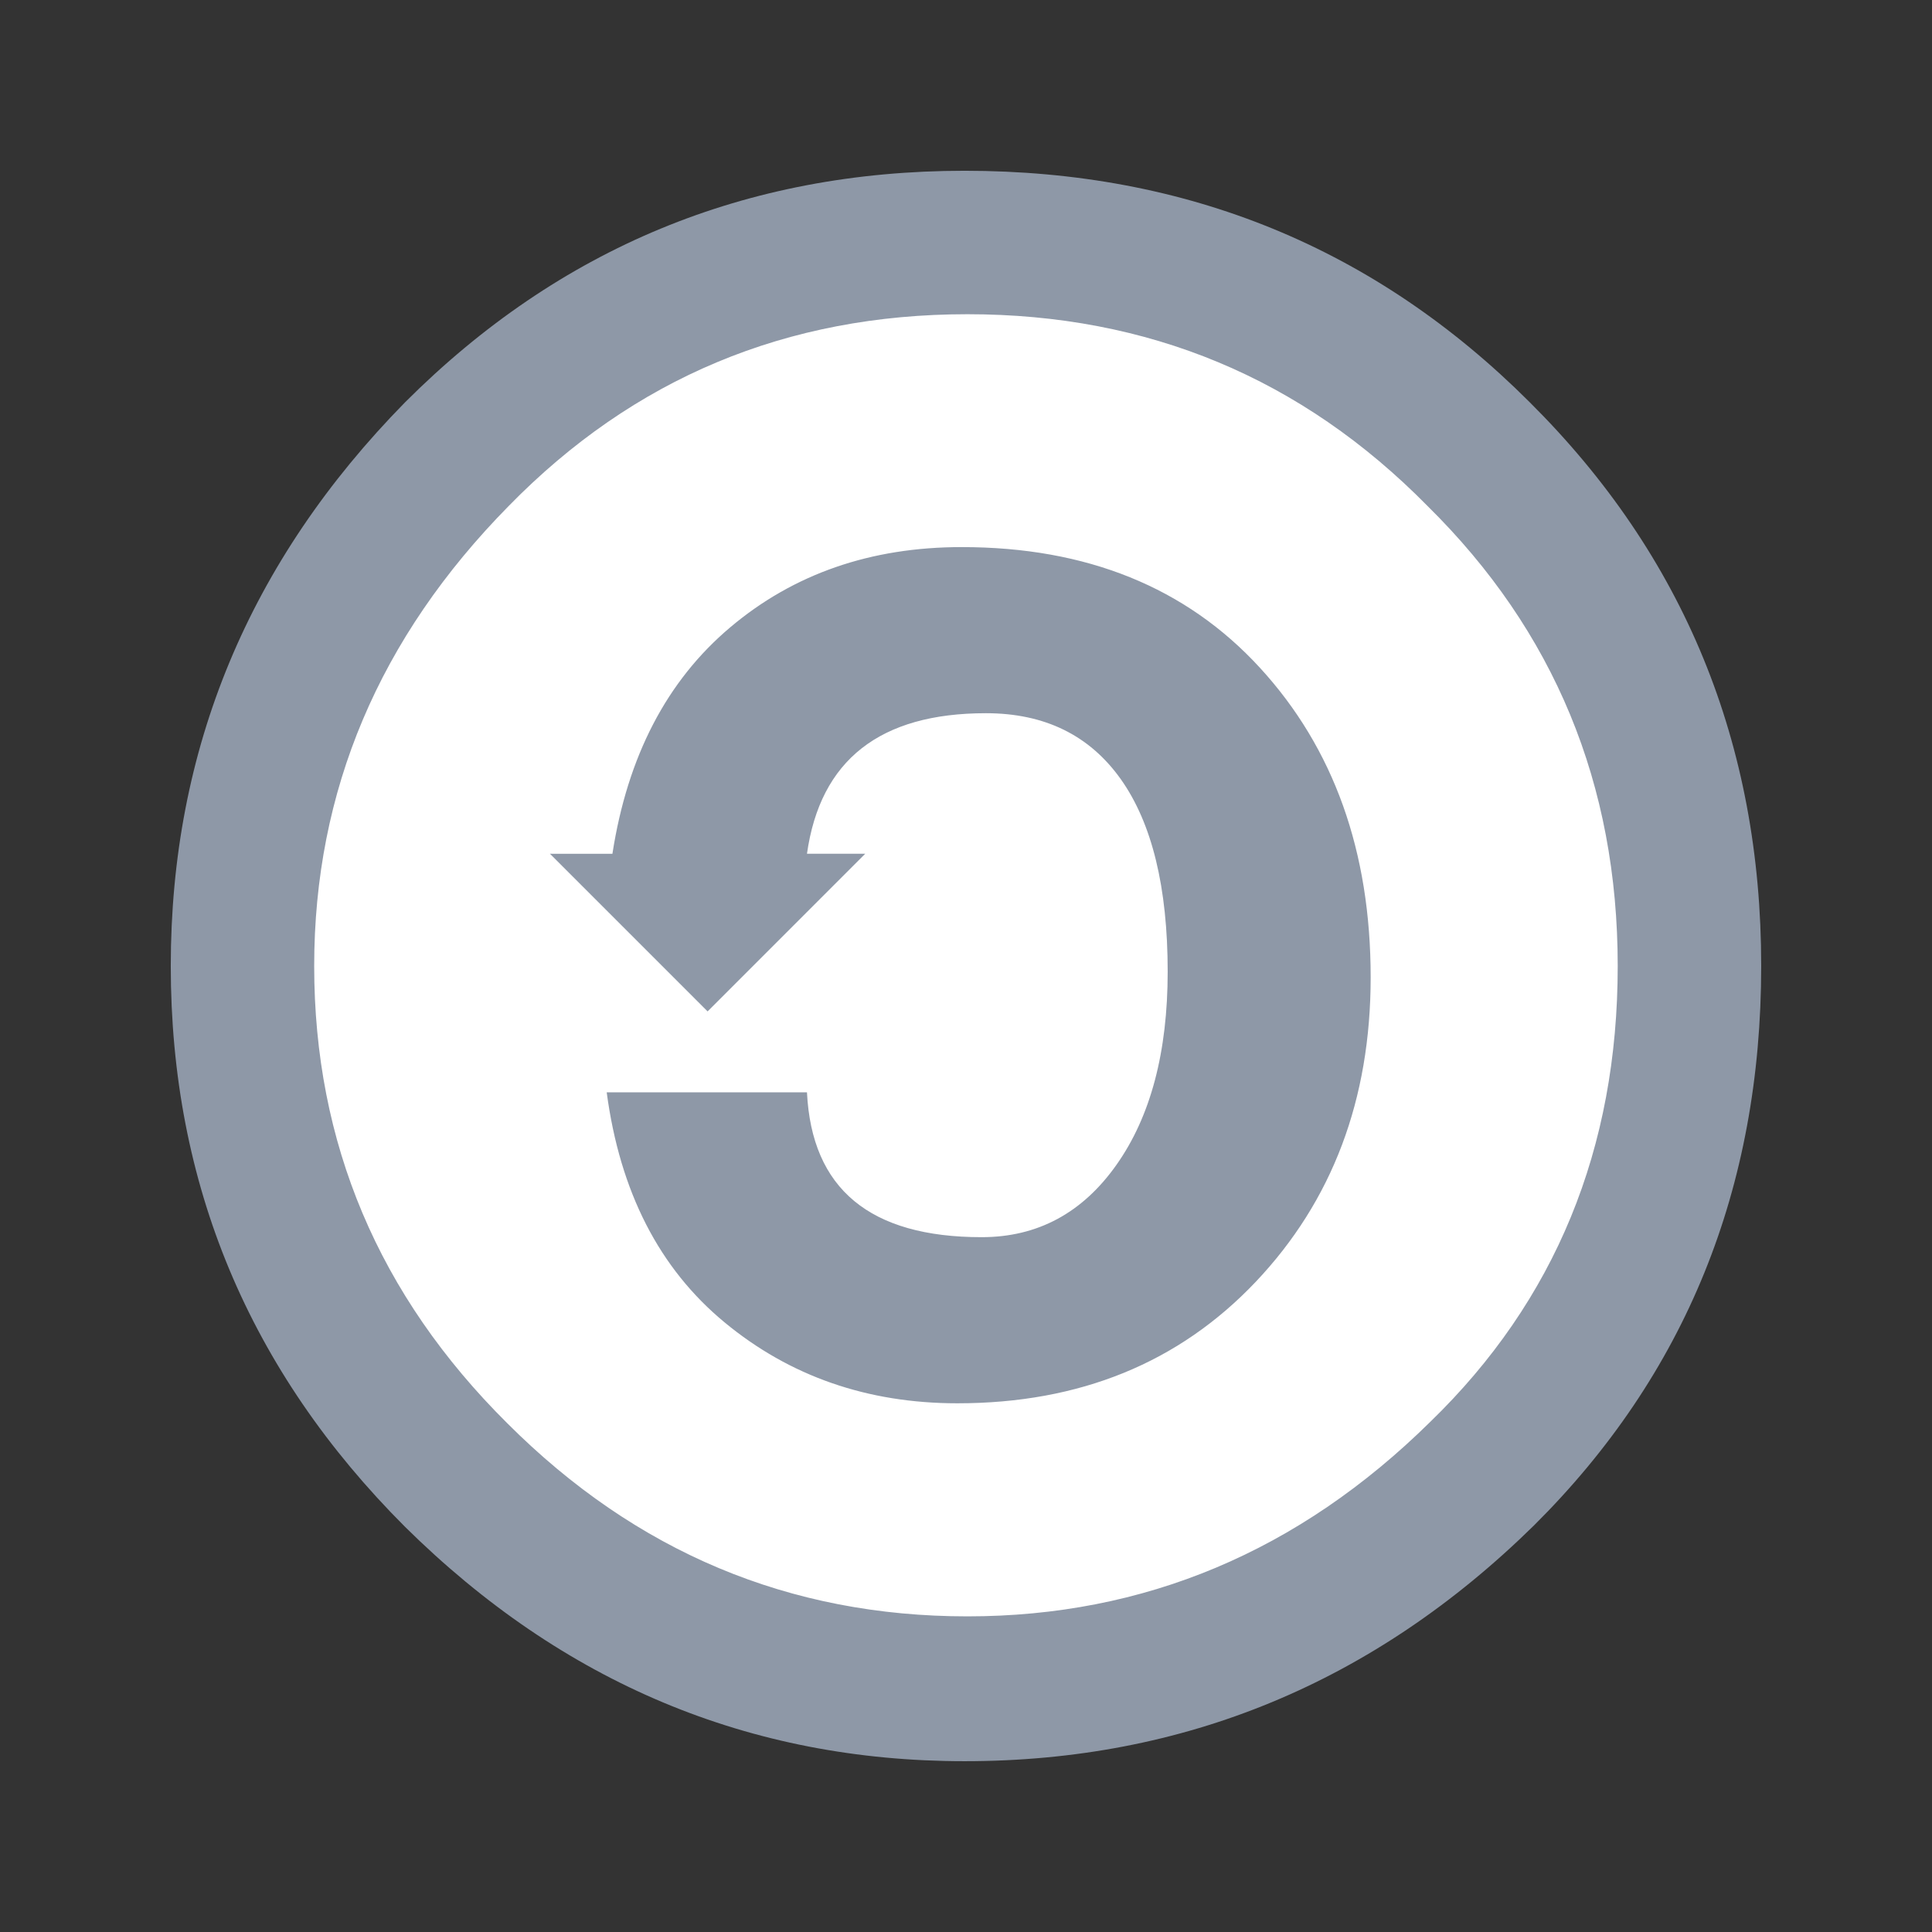 <?xml version="1.0" encoding="utf-8"?>
<!-- Generator: Adobe Illustrator 17.0.0, SVG Export Plug-In . SVG Version: 6.00 Build 0)  -->
<!DOCTYPE svg PUBLIC "-//W3C//DTD SVG 1.1//EN" "http://www.w3.org/Graphics/SVG/1.1/DTD/svg11.dtd">
<svg version="1.1" id="Layer_1" xmlns="http://www.w3.org/2000/svg" xmlns:xlink="http://www.w3.org/1999/xlink" x="0px" y="0px"
	 width="64px" height="64px" viewBox="0 0 64 64" enable-background="new 0 0 64 64" xml:space="preserve">
<rect x="0" y="0" width="64" height="64" fill="#333333" stroke="none"/>
<g>
	<circle fill="#FFFFFF" cx="31.542" cy="32.108" r="23.959"/>
	<g>
		<path fill="#8E98A7" d="M31.953,5.657c7.368,0,13.608,2.556,18.721,7.668c5.11,5.081,7.668,11.305,7.668,18.674
			c0,7.371-2.51,13.547-7.528,18.534c-5.299,5.206-11.587,7.809-18.861,7.809c-7.12,0-13.297-2.587-18.534-7.762
			c-5.174-5.174-7.762-11.366-7.762-18.58c0-7.181,2.588-13.406,7.762-18.674C18.531,8.214,24.709,5.657,31.953,5.657z
			 M32.047,10.409c-5.99,0-11.054,2.117-15.194,6.351c-4.297,4.36-6.445,9.44-6.445,15.24c0,5.865,2.132,10.913,6.396,15.147
			c4.265,4.266,9.345,6.397,15.241,6.397c5.864,0,10.977-2.148,15.335-6.444c4.14-4.014,6.209-9.047,6.209-15.1
			c0-6.02-2.102-11.101-6.302-15.24C43.117,12.525,38.036,10.409,32.047,10.409z M20.287,28.283c0.501-3.23,1.802-5.731,3.904-7.503
			c2.101-1.772,4.656-2.657,7.667-2.657c4.138,0,7.433,1.334,9.878,3.997c2.446,2.666,3.669,6.084,3.669,10.255
			c0,4.046-1.27,7.409-3.809,10.089c-2.542,2.68-5.833,4.022-9.88,4.022c-2.979,0-5.551-0.893-7.714-2.681
			c-2.164-1.788-3.465-4.328-3.904-7.62h6.634c0.156,3.199,2.085,4.798,5.786,4.798c1.849,0,3.34-0.8,4.468-2.399
			c1.13-1.599,1.695-3.732,1.695-6.397c0-2.791-0.518-4.915-1.552-6.374c-1.036-1.458-2.524-2.187-4.47-2.187
			c-3.513,0-5.488,1.552-5.927,4.656h1.929l-5.221,5.222l-5.222-5.222L20.287,28.283L20.287,28.283z"/>
	</g>
</g>
</svg>
